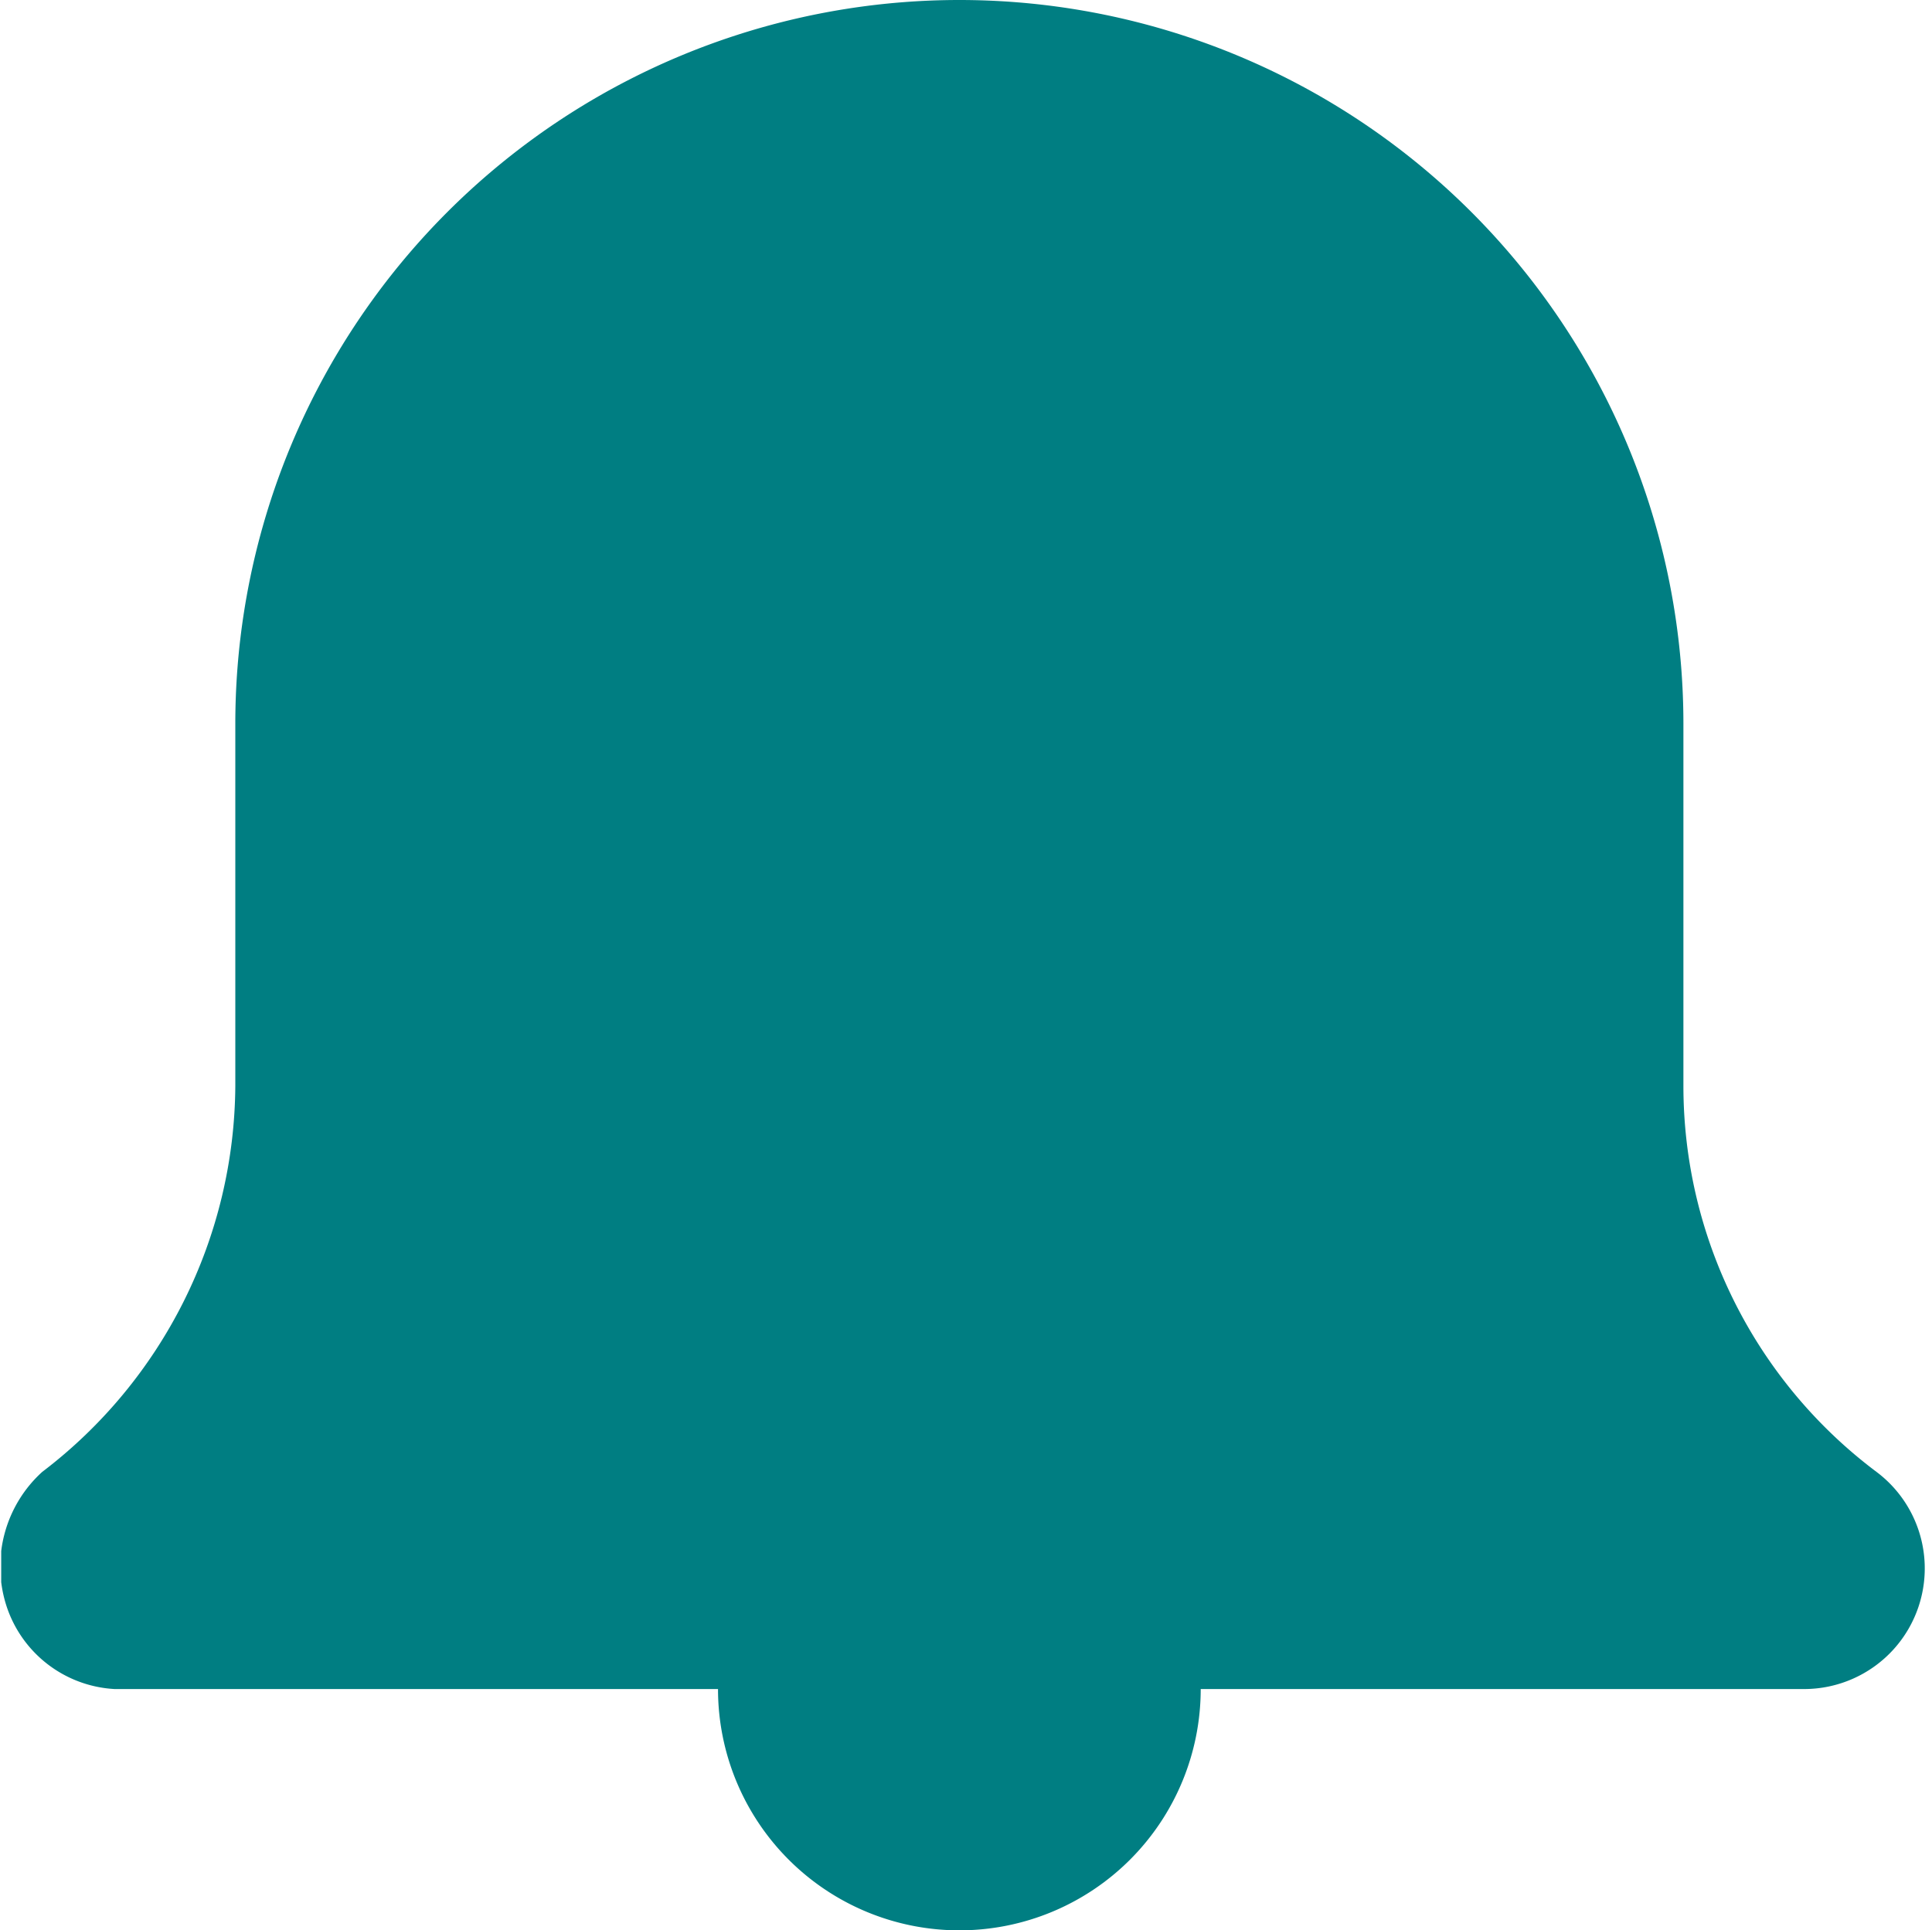 <svg xmlns="http://www.w3.org/2000/svg" xmlns:xlink="http://www.w3.org/1999/xlink" viewBox="0 0 16.01 16"><defs><style>.cls-1{fill:none;}.cls-2{clip-path:url(#clip-path);}.cls-3{fill:#007e82;fill-rule:evenodd;}</style><clipPath id="clip-path" transform="translate(0.01)"><rect class="cls-1" width="16" height="16"/></clipPath></defs><g id="Capa_2" data-name="Capa 2"><g id="Capa_1-2" data-name="Capa 1"><g class="cls-2"><g id="Alert"><rect id="Rectángulo_479" data-name="Rectángulo 479" class="cls-1" x="0.01" width="16" height="16"/><path id="Trazado_1" data-name="Trazado 1" class="cls-3" d="M14.94,14h-5a2,2,0,1,1-4,0h-5a1,1,0,0,1-.9-.7,1.06,1.06,0,0,1,.3-1.1A4.05,4.05,0,0,0,1.94,9V6a6,6,0,0,1,12,0V9a4,4,0,0,0,1.6,3.2,1,1,0,0,1-.6,1.8Z" transform="translate(0.01)"/></g></g></g></g></svg>